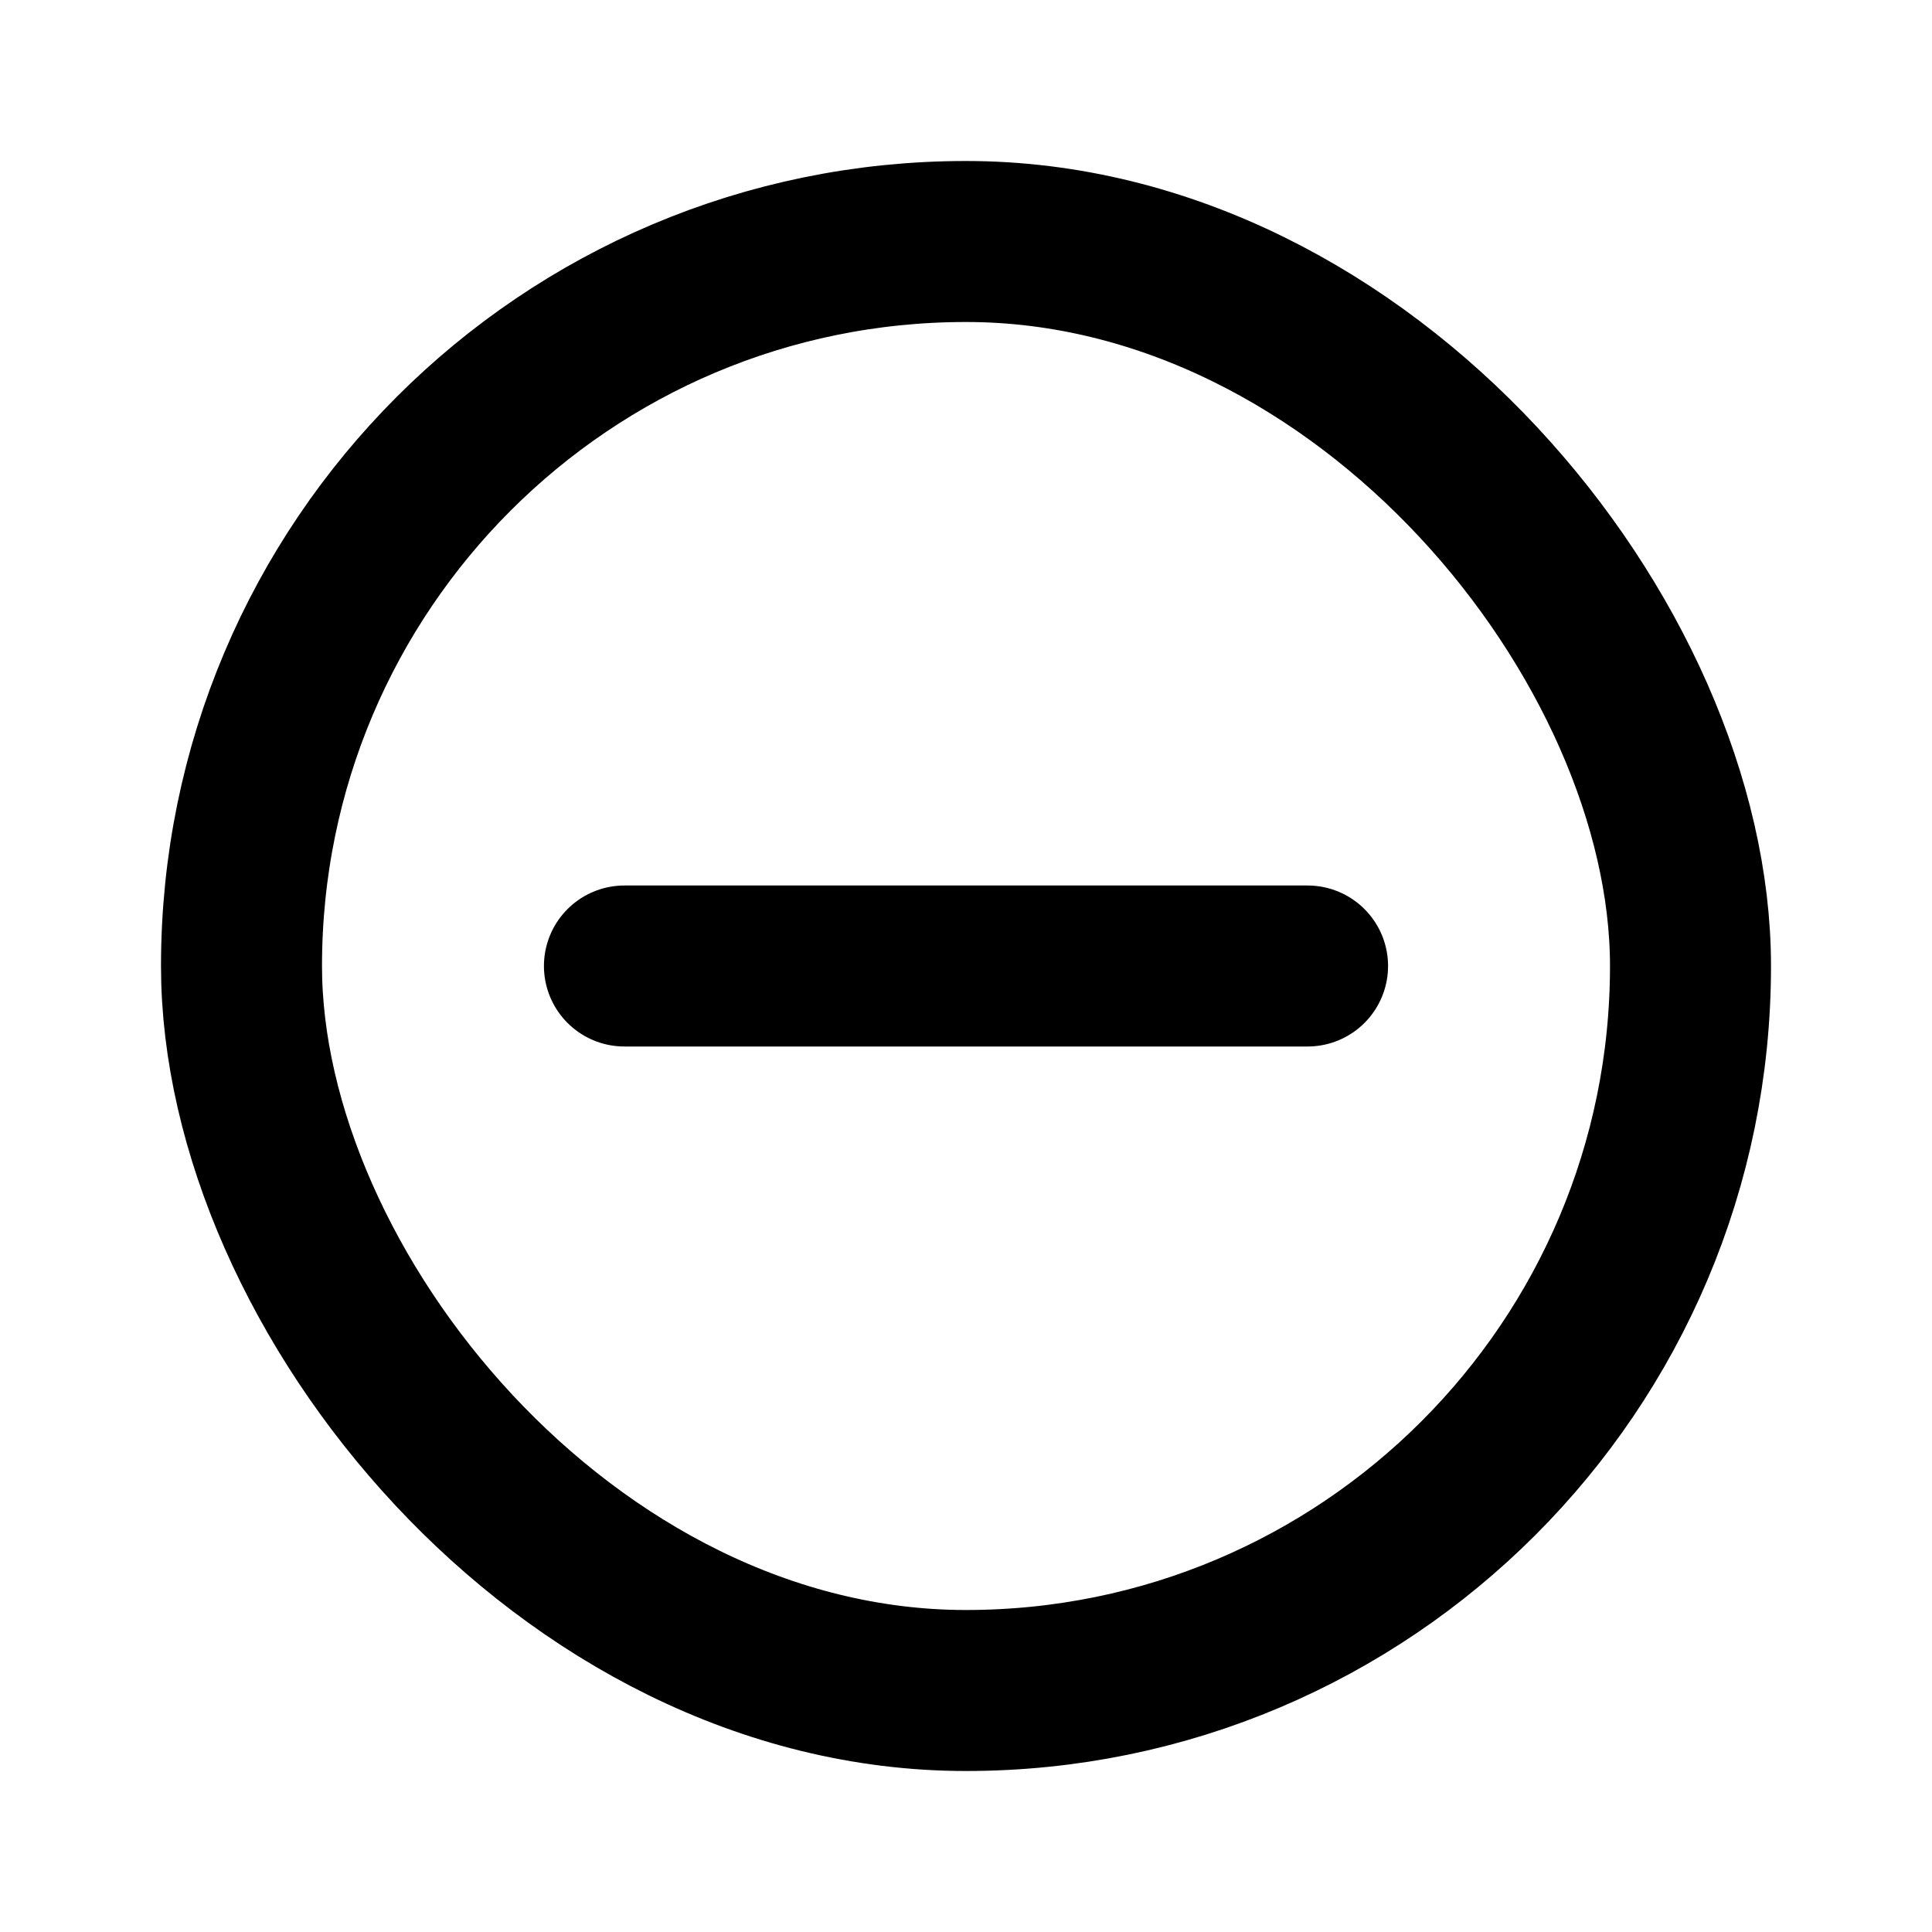 <svg xmlns="http://www.w3.org/2000/svg" width="24" height="24" viewBox="0 0 24 24" fill="none" stroke="currentColor" stroke-width="2" stroke-linecap="round" stroke-linejoin="round" class="hicon hicon-minus-circle"><path d="M7.757 12L16.243 12" stroke="currentColor" stroke-width="2" stroke-linecap="round"></path><rect x="3" y="3" width="18" height="18" rx="9" stroke="currentColor" stroke-width="2" stroke-linecap="round" stroke-linejoin="round"></rect></svg>